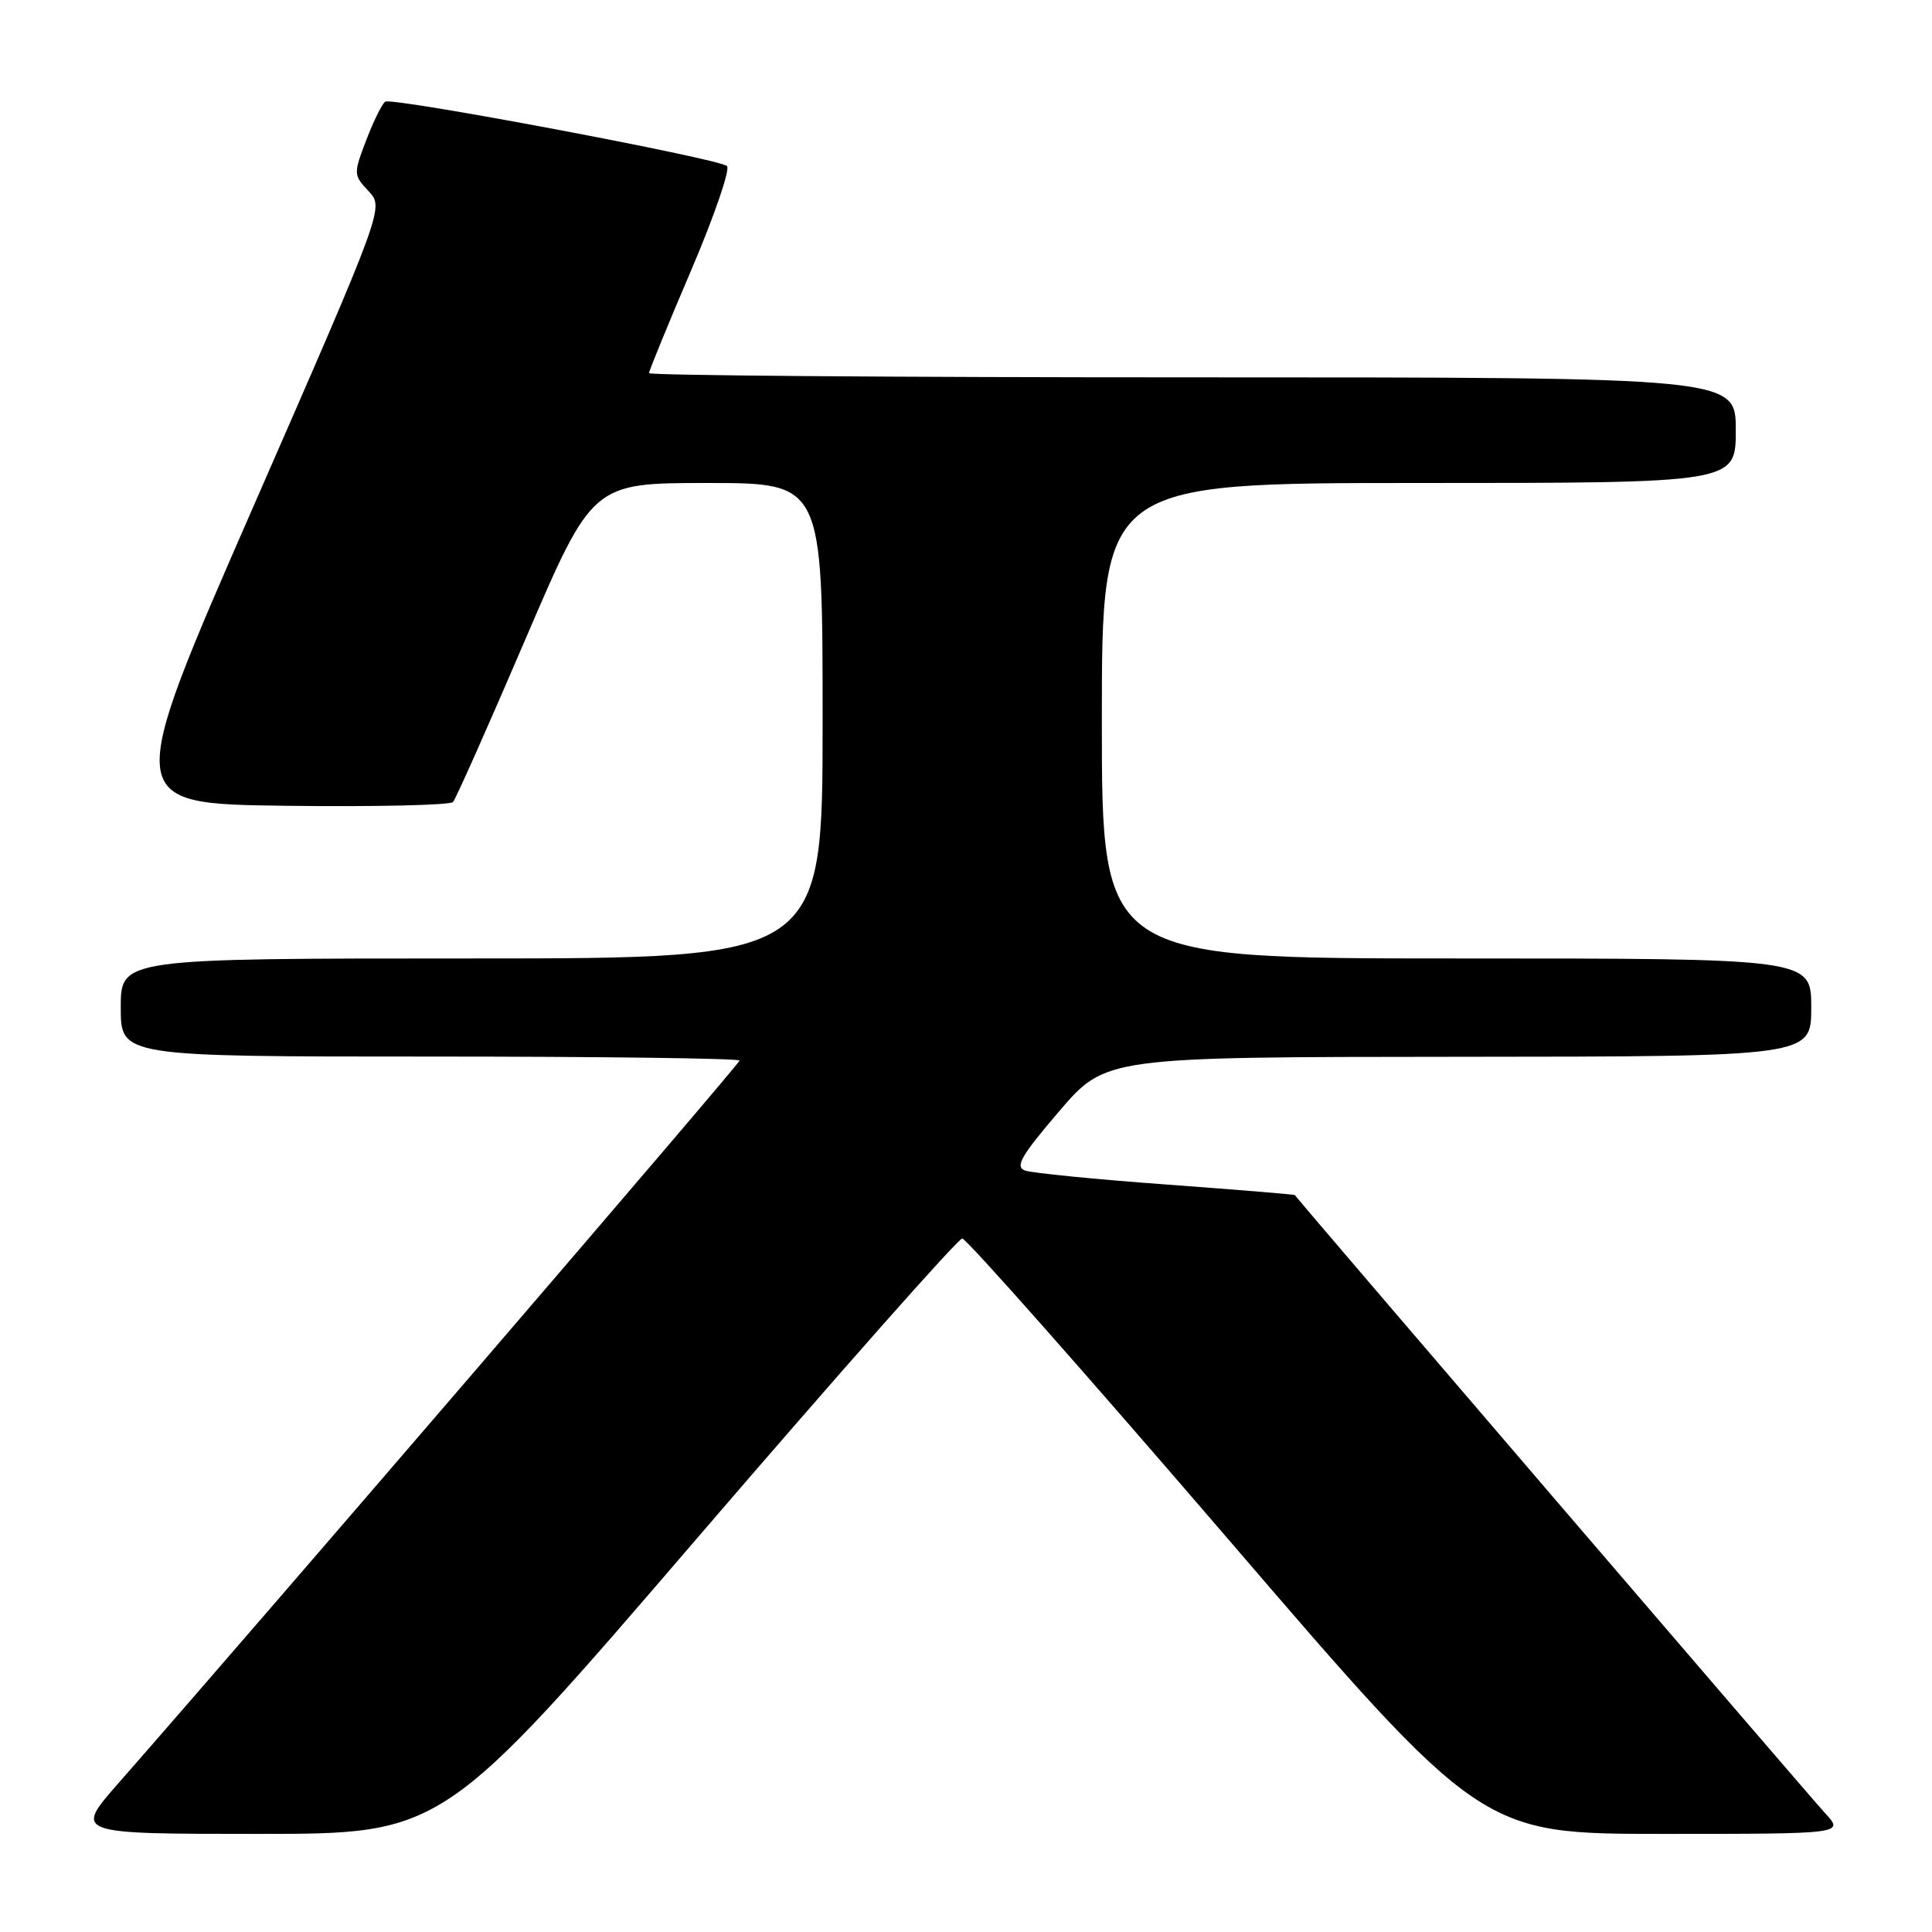 <?xml version="1.0" encoding="UTF-8" standalone="no"?>
<!DOCTYPE svg PUBLIC "-//W3C//DTD SVG 1.1//EN" "http://www.w3.org/Graphics/SVG/1.1/DTD/svg11.dtd" >
<svg xmlns="http://www.w3.org/2000/svg" xmlns:xlink="http://www.w3.org/1999/xlink" version="1.1" viewBox="0 0 256 256">
 <g >
 <path fill="currentColor"
d=" M 92.60 203.55 C 111.25 181.86 126.95 164.11 127.50 164.11 C 128.05 164.11 143.75 181.86 162.40 203.55 C 196.29 243.00 196.29 243.00 220.33 243.00 C 244.37 243.00 244.37 243.00 241.83 240.25 C 239.66 237.89 171.78 158.77 171.57 158.35 C 171.53 158.27 163.85 157.64 154.50 156.95 C 145.15 156.27 136.75 155.43 135.82 155.10 C 134.46 154.61 135.29 153.16 140.32 147.28 C 146.50 140.06 146.50 140.06 193.25 140.03 C 240.00 140.00 240.00 140.00 240.00 133.50 C 240.00 127.00 240.00 127.00 193.00 127.00 C 146.00 127.00 146.00 127.00 146.00 95.50 C 146.00 64.00 146.00 64.00 188.00 64.00 C 230.00 64.00 230.00 64.00 230.00 57.00 C 230.00 50.00 230.00 50.00 158.00 50.00 C 118.40 50.00 86.00 49.75 86.00 49.44 C 86.00 49.13 88.51 43.00 91.58 35.82 C 94.65 28.63 96.78 22.42 96.33 22.00 C 95.24 21.01 52.02 12.87 51.05 13.47 C 50.64 13.73 49.51 16.01 48.54 18.54 C 46.82 23.04 46.83 23.19 48.84 25.33 C 50.89 27.52 50.89 27.52 33.62 67.01 C 16.35 106.50 16.35 106.50 37.86 106.77 C 49.68 106.92 59.66 106.69 60.03 106.27 C 60.40 105.85 64.71 96.16 69.60 84.75 C 78.50 64.00 78.50 64.00 93.75 64.00 C 109.00 64.00 109.00 64.00 109.00 95.50 C 109.00 127.00 109.00 127.00 62.50 127.00 C 16.00 127.00 16.00 127.00 16.00 133.50 C 16.00 140.00 16.00 140.00 57.00 140.00 C 79.55 140.00 98.00 140.24 98.00 140.53 C 98.00 140.97 34.30 215.08 15.72 236.25 C 9.79 243.00 9.79 243.00 34.25 243.00 C 58.71 243.00 58.71 243.00 92.60 203.55 Z "/>
</g>
</svg>